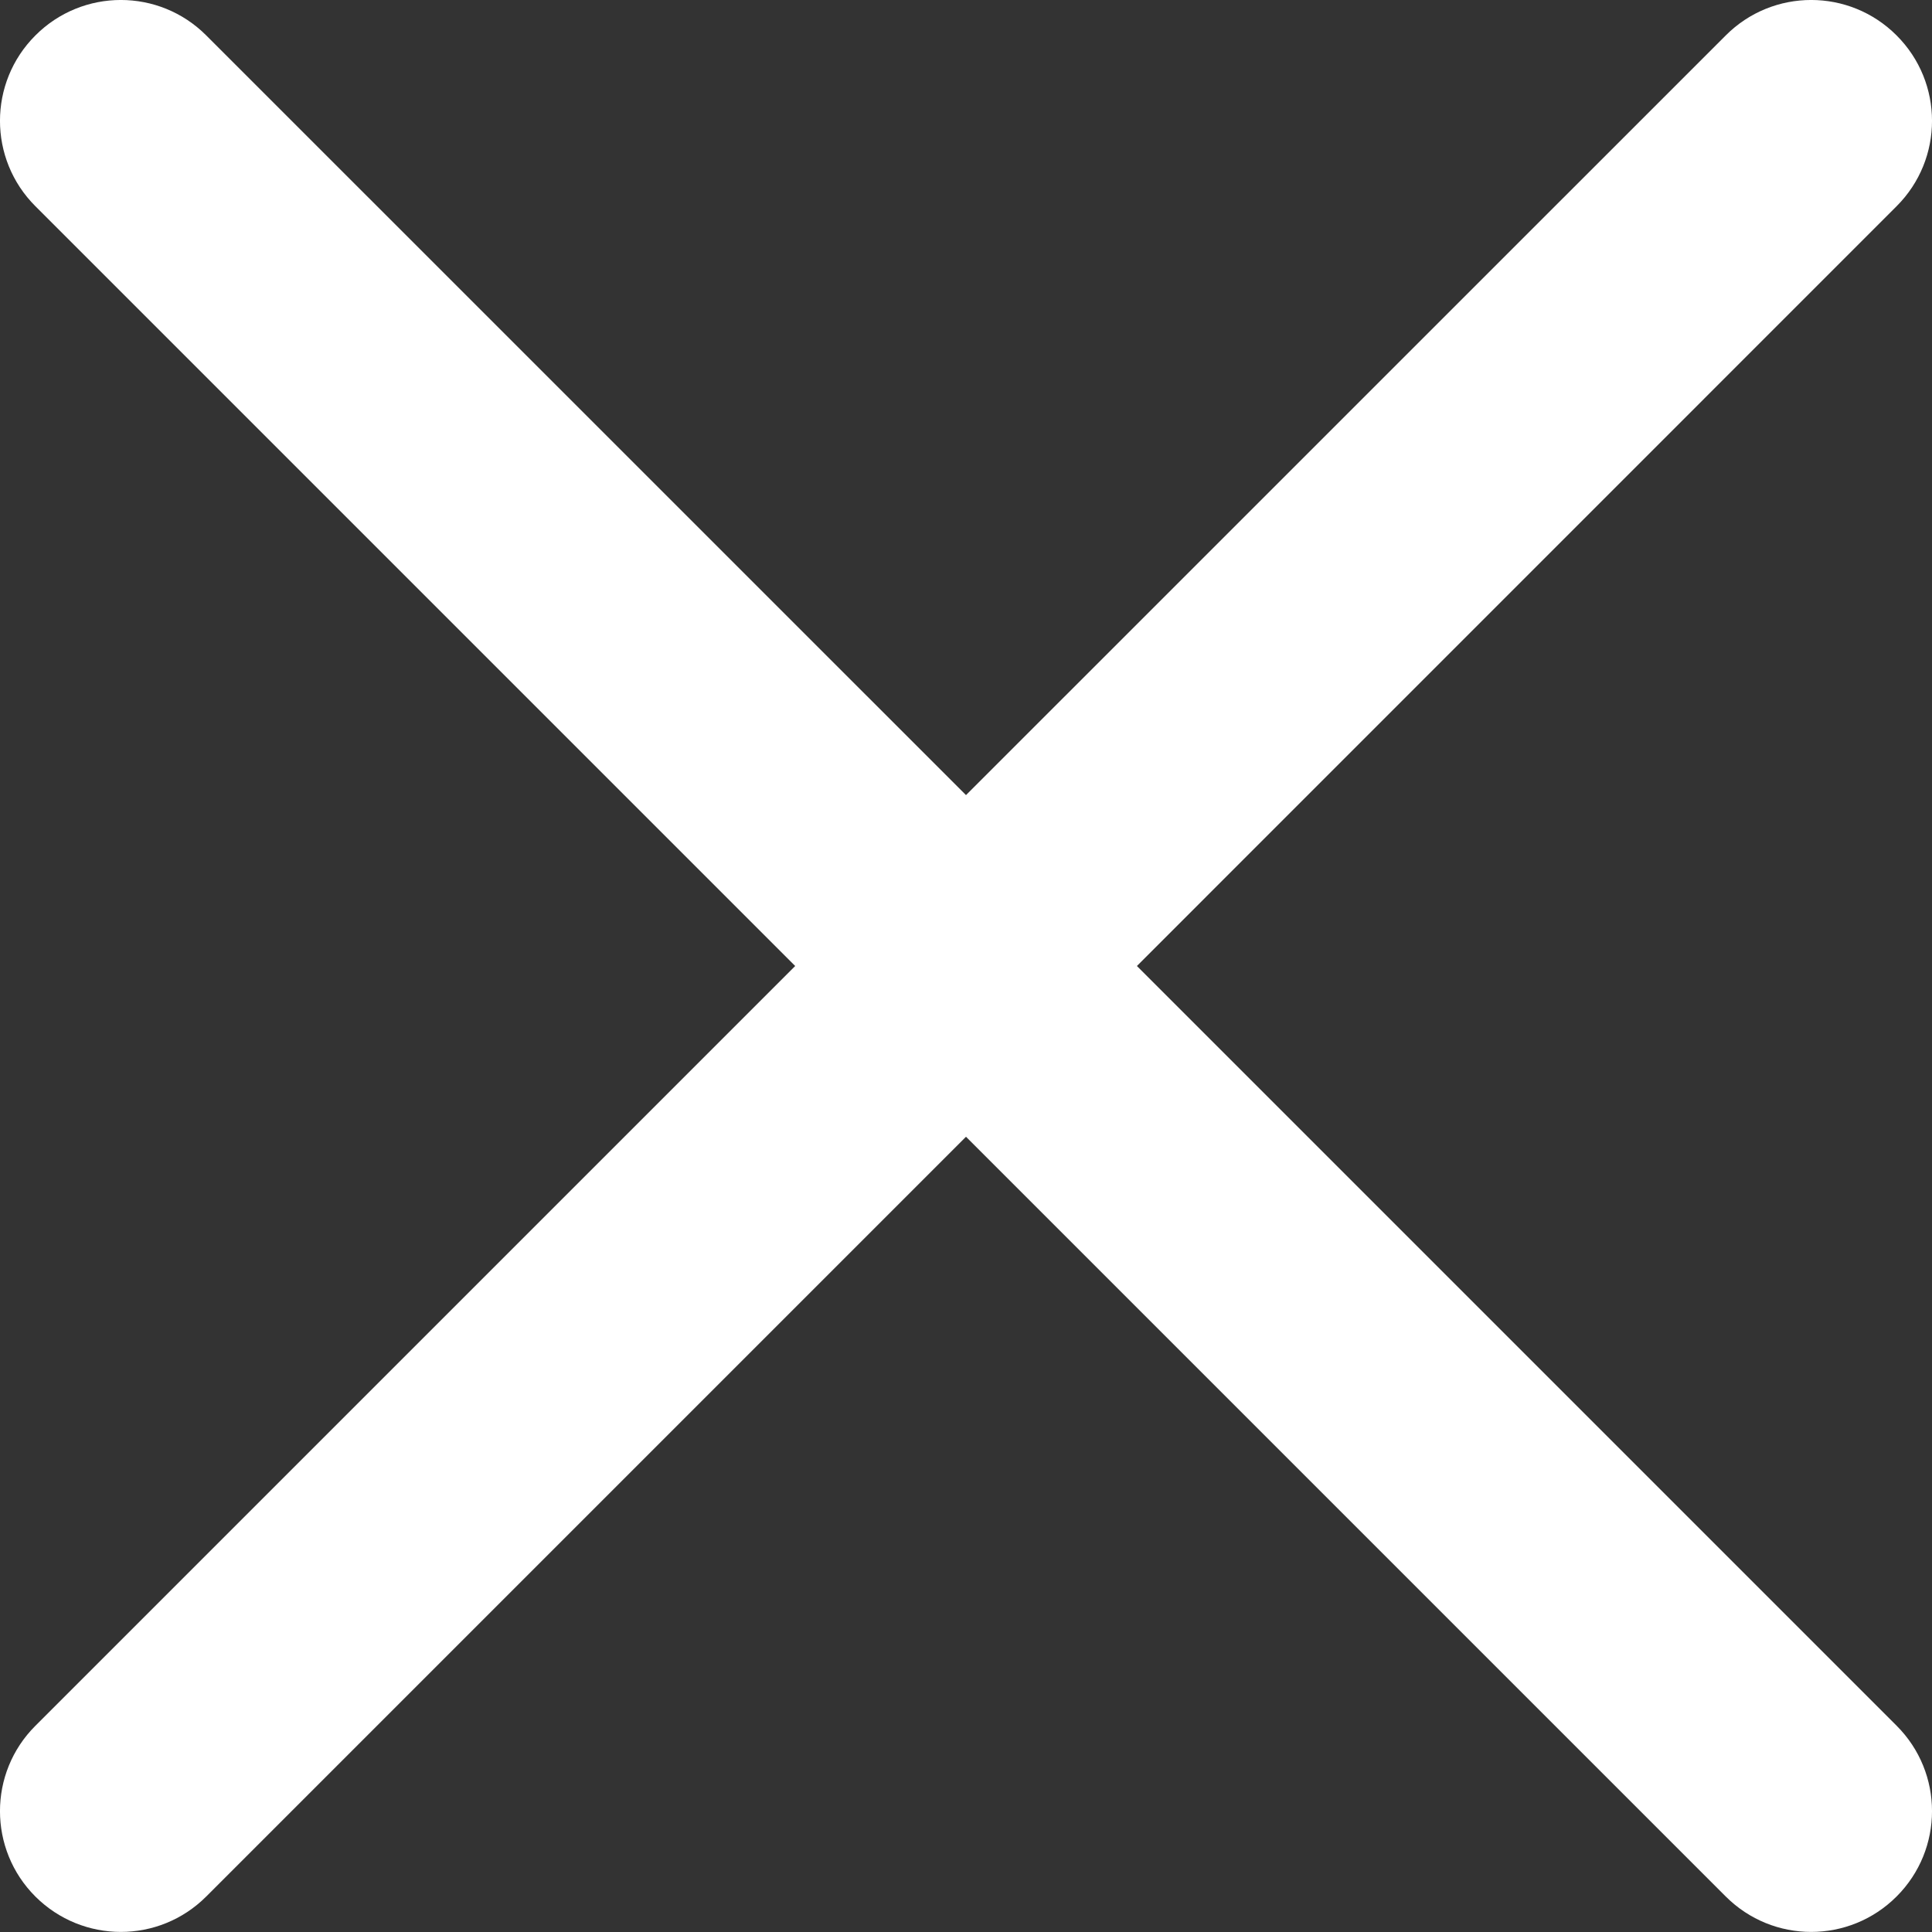 <svg width="24" height="24" viewBox="0 0 24 24" fill="none" xmlns="http://www.w3.org/2000/svg">
<rect x="0" y="0" width="24" height="24" fill="#333333" stroke="none"/>
<path d="M14.123 12L23.56 2.562C24.147 1.976 24.147 1.026 23.56 0.44C22.974 -0.147 22.024 -0.147 21.438 0.44L12 9.877L2.562 0.44C1.976 -0.147 1.026 -0.147 0.44 0.44C-0.147 1.026 -0.147 1.976 0.44 2.562L9.878 12L0.44 21.438C-0.147 22.023 -0.147 22.974 0.44 23.56C0.733 23.852 1.117 23.999 1.501 23.999C1.885 23.999 2.269 23.852 2.562 23.559L12 14.121L21.438 23.559C21.731 23.852 22.115 23.999 22.499 23.999C22.883 23.999 23.267 23.852 23.56 23.559C24.147 22.973 24.147 22.023 23.56 21.437L14.123 12Z" fill="white"/>
</svg>
